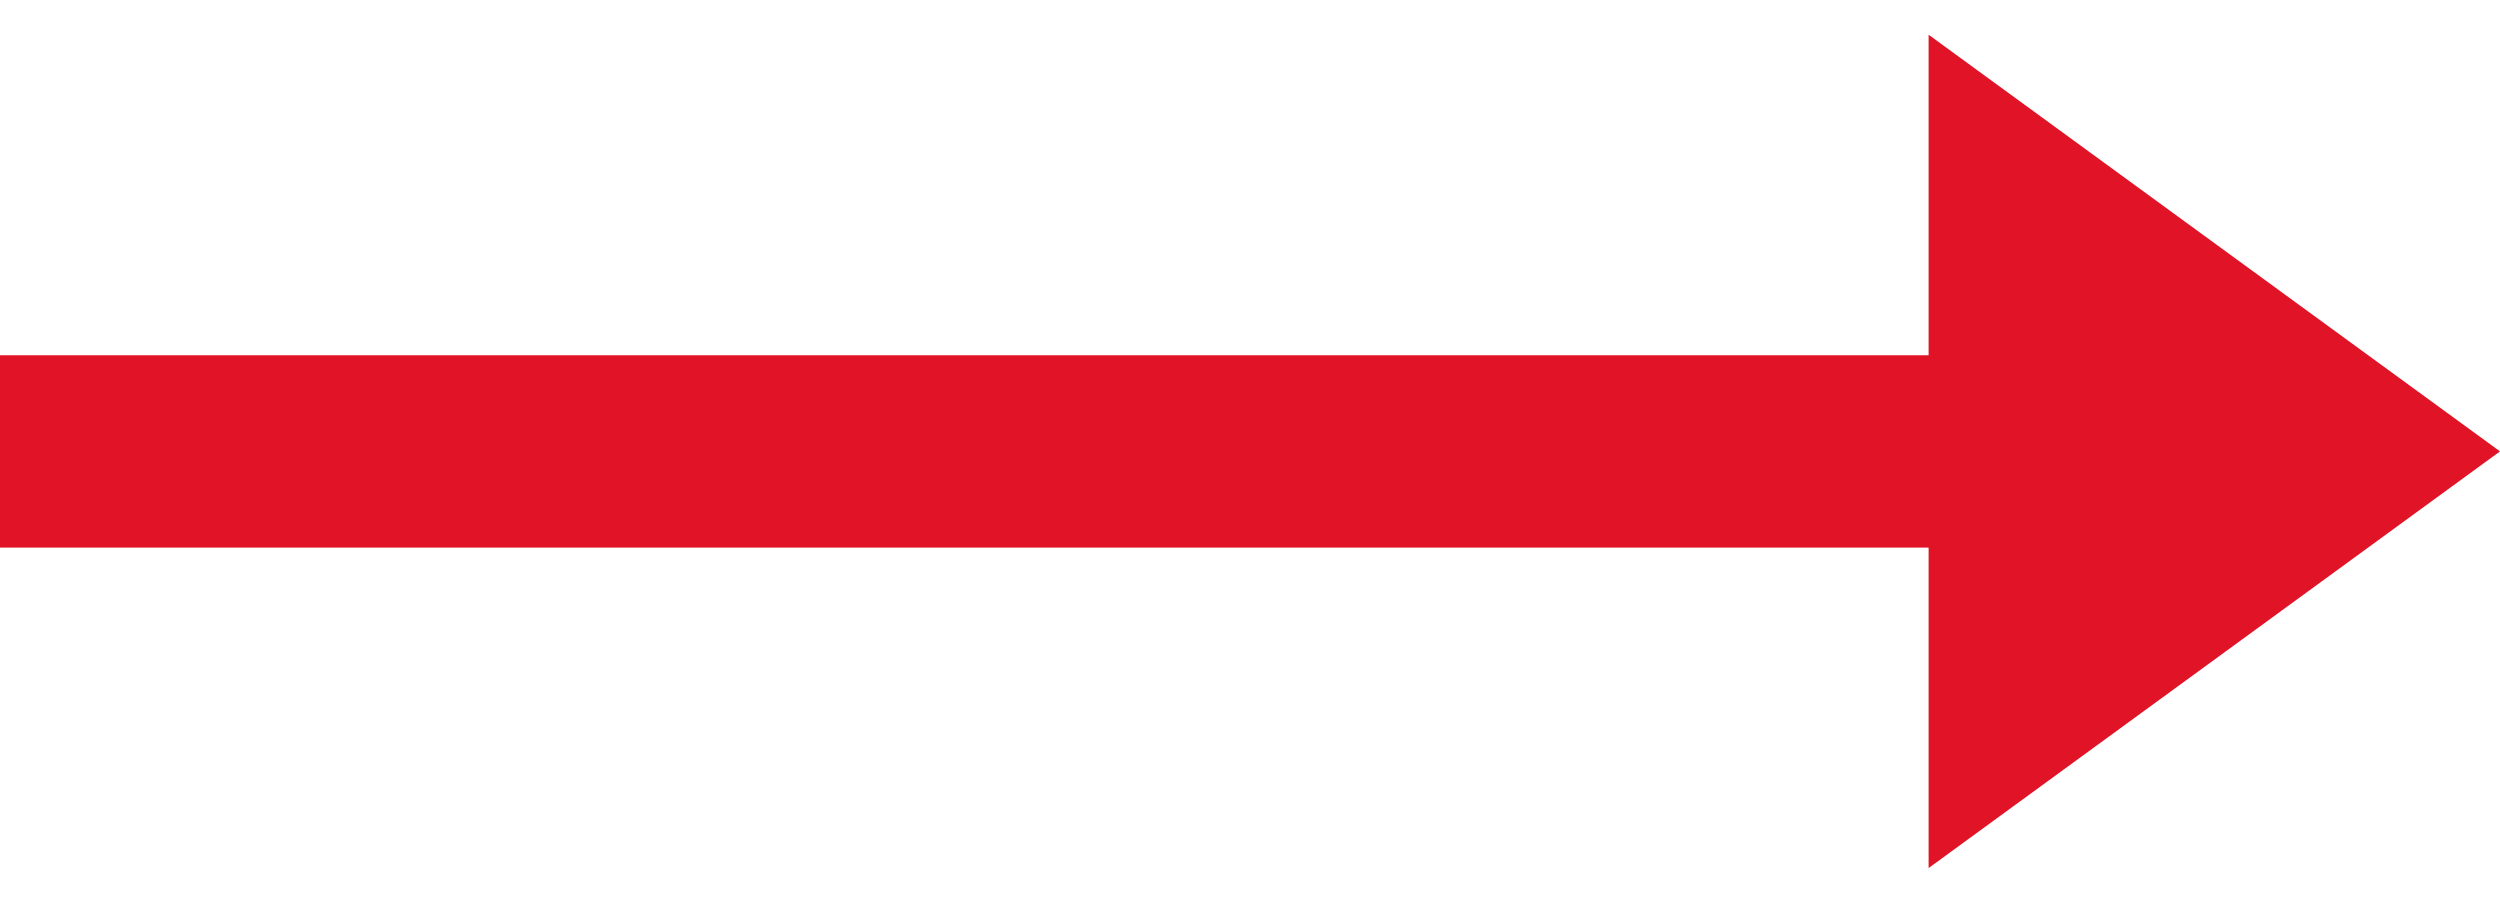 <svg width="36" height="13" viewBox="0 0 36 13" fill="none" xmlns="http://www.w3.org/2000/svg">
<path fill-rule="evenodd" clip-rule="evenodd" d="M27.772 12.5L36 6.5L27.772 0.5V5.116H0V7.885H27.772V12.5Z" fill="#E01327"/>
</svg>
